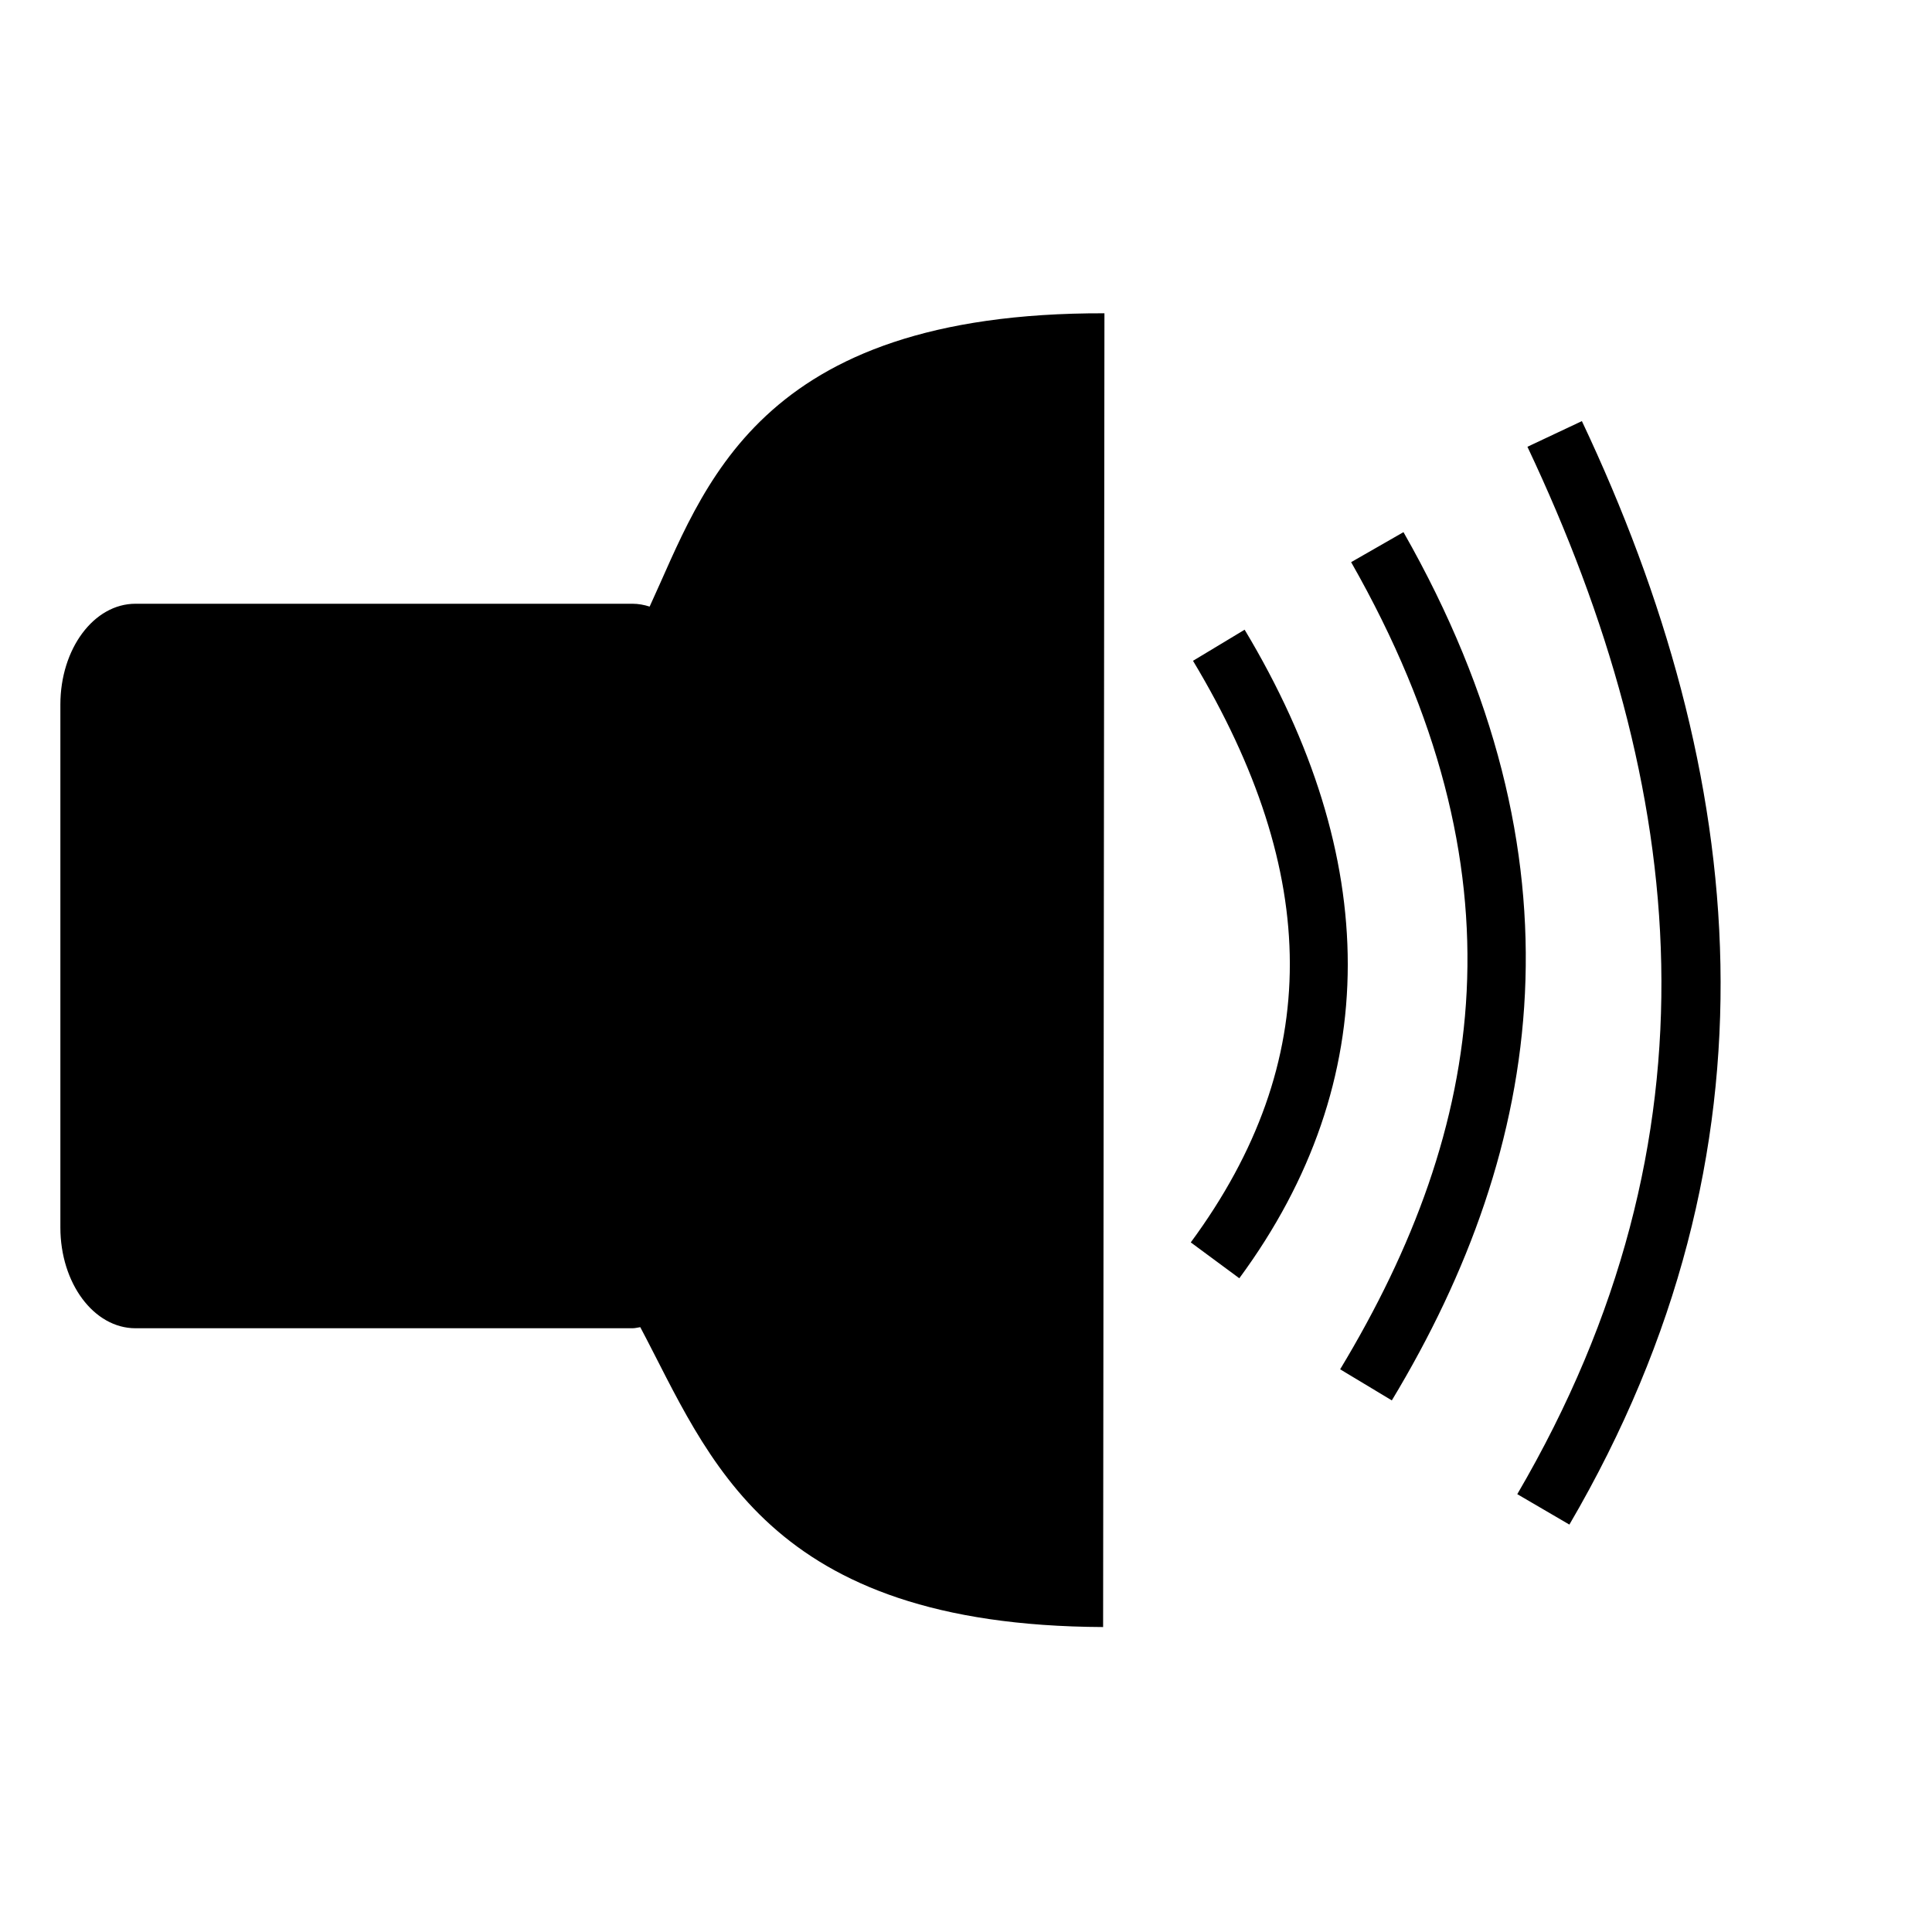 <?xml version="1.0" encoding="UTF-8" standalone="no"?>
<!-- Created with Inkscape (http://www.inkscape.org/) -->

<svg
   xmlns:dc="http://purl.org/dc/elements/1.1/"
   xmlns:cc="http://creativecommons.org/ns#"
   xmlns:rdf="http://www.w3.org/1999/02/22-rdf-syntax-ns#"
   xmlns:svg="http://www.w3.org/2000/svg"
   xmlns="http://www.w3.org/2000/svg"
   xmlns:sodipodi="http://sodipodi.sourceforge.net/DTD/sodipodi-0.dtd"
   xmlns:inkscape="http://www.inkscape.org/namespaces/inkscape"
   width="32px"
   height="32px"
   viewBox="0 0 32 32"
   version="1.1"
   id="SVGRoot"
   inkscape:version="0.92.2 5c3e80d, 2017-08-06"
   sodipodi:docname="sound_high.svg">
  <sodipodi:namedview
     id="base"
     pagecolor="#ffffff"
     bordercolor="#666666"
     borderopacity="1.0"
     inkscape:pageopacity="0.0"
     inkscape:pageshadow="2"
     inkscape:zoom="16"
     inkscape:cx="16.384183"
     inkscape:cy="15.356363"
     inkscape:document-units="px"
     inkscape:current-layer="layer1"
     showgrid="false"
     inkscape:window-width="1347"
     inkscape:window-height="766"
     inkscape:window-x="0"
     inkscape:window-y="1"
     inkscape:window-maximized="0"
     inkscape:grid-bbox="true" />
  <defs
     id="defs4670">
    <inkscape:perspective
       sodipodi:type="inkscape:persp3d"
       inkscape:vp_x="0 : 16 : 1"
       inkscape:vp_y="0 : 1000 : 0"
       inkscape:vp_z="32 : 16 : 1"
       inkscape:persp3d-origin="16 : 10.666667 : 1"
       id="perspective4690" />
  </defs>
  <g
     id="layer1"
     inkscape:groupmode="layer"
     inkscape:label="Layer 1">
    <path
       style="opacity:1;fill:#000000;fill-opacity:1;stroke-width:14.849;stroke-linecap:round;stroke-linejoin:round;stroke-miterlimit:4;stroke-dasharray:none"
       d="M 18.293 5.189 C 12.499 5.173 11.659 8.105 10.76 10.047 C 10.669 10.018 10.574 10 10.477 10 L 2.244 10 C 1.555 10 1 10.745 1 11.67 L 1 20.33 C 1 21.255 1.555 22 2.244 22 L 10.477 22 C 10.521 22 10.562 21.988 10.605 21.982 C 11.752 24.145 12.686 26.924 18.271 26.949 L 18.293 5.189 z M 26.201 6.975 L 25.299 7.4 C 27.97 13.053 28.594 18.827 25.131 24.748 L 25.994 25.252 C 29.629 19.037 28.961 12.815 26.201 6.975 z M 23.246 8.814 L 22.379 9.311 C 25.306 14.451 24.616 18.669 22.197 22.68 L 23.053 23.195 C 25.594 18.982 26.327 14.225 23.246 8.814 z M 20.615 10.43 L 19.76 10.945 C 21.877 14.472 21.932 17.58 19.723 20.578 L 20.527 21.172 C 22.946 17.888 22.869 14.185 20.615 10.43 z "
       id="rect217" />
  </g>
</svg>
